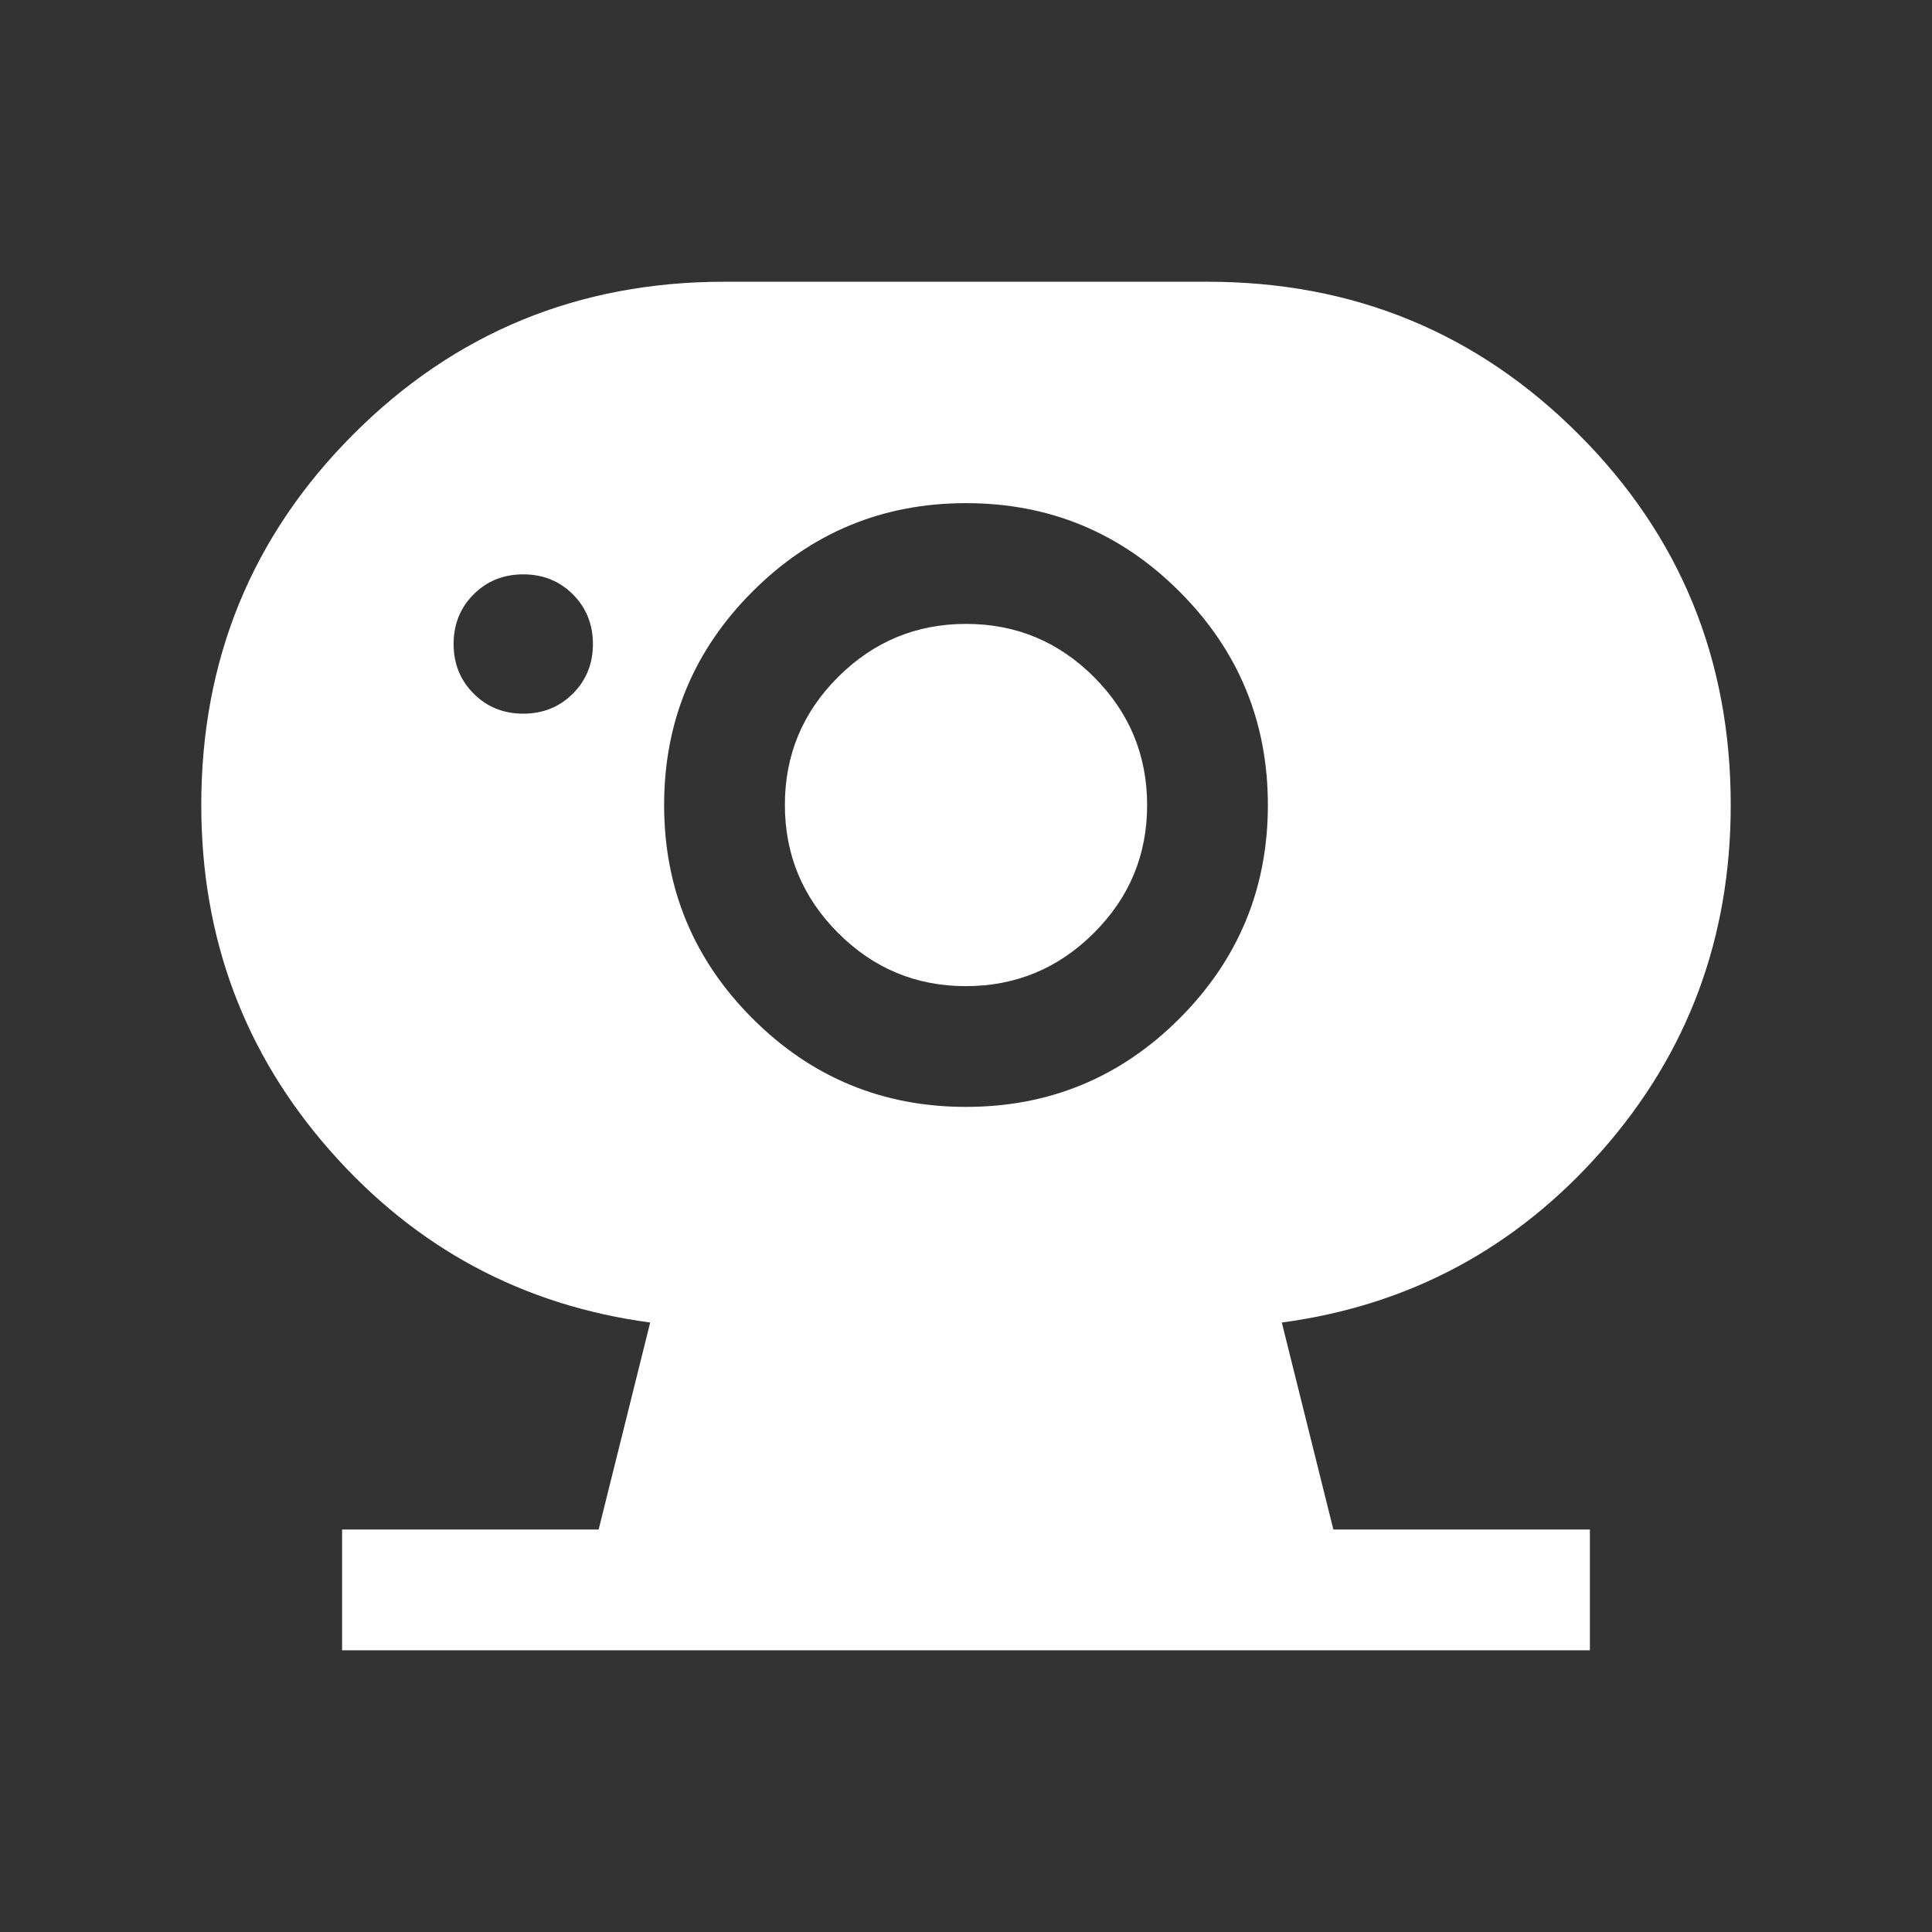 <svg width="28" height="28" viewBox="0 0 28 28" fill="none" xmlns="http://www.w3.org/2000/svg">
<rect x="0" y="0" width="28" height="28" fill="#333333" stroke="none"/>
<mask id="mask0_327_4826" style="mask-type:alpha" maskUnits="userSpaceOnUse" x="0" y="0" width="28" height="28">
<rect width="28" height="28" fill="#D9D9D9"/>
</mask>
<g mask="url(#mask0_327_4826)">
<path d="M13.998 14.292C13.275 14.292 12.658 14.034 12.145 13.52C11.632 13.005 11.375 12.387 11.375 11.665C11.375 10.942 11.632 10.324 12.147 9.811C12.661 9.298 13.28 9.042 14.002 9.042C14.725 9.042 15.342 9.299 15.856 9.813C16.369 10.328 16.625 10.946 16.625 11.669C16.625 12.391 16.368 13.009 15.853 13.522C15.339 14.035 14.72 14.292 13.998 14.292ZM7.583 10.343C7.869 10.343 8.109 10.246 8.302 10.053C8.496 9.859 8.593 9.62 8.593 9.334C8.593 9.048 8.496 8.808 8.303 8.614C8.109 8.421 7.87 8.324 7.584 8.324C7.298 8.324 7.058 8.42 6.864 8.614C6.671 8.807 6.574 9.047 6.574 9.333C6.574 9.619 6.671 9.859 6.864 10.052C7.057 10.246 7.297 10.343 7.583 10.343ZM4.958 23.917V22.167H8.676L9.423 19.167C7.573 18.919 6.026 18.088 4.782 16.674C3.539 15.261 2.917 13.592 2.917 11.667C2.917 9.554 3.653 7.762 5.124 6.291C6.596 4.819 8.388 4.083 10.5 4.083H17.5C19.613 4.083 21.404 4.819 22.876 6.291C24.348 7.762 25.083 9.554 25.083 11.667C25.083 13.592 24.462 15.261 23.218 16.674C21.974 18.088 20.427 18.919 18.577 19.167L19.324 22.167H23.042V23.917H4.958ZM14 16.042C15.209 16.042 16.24 15.615 17.094 14.761C17.948 13.906 18.375 12.875 18.375 11.667C18.375 10.458 17.948 9.427 17.094 8.573C16.24 7.719 15.209 7.292 14 7.292C12.792 7.292 11.76 7.719 10.906 8.573C10.052 9.427 9.625 10.458 9.625 11.667C9.625 12.875 10.052 13.906 10.906 14.761C11.76 15.615 12.792 16.042 14 16.042Z" fill="white"/>
</g>
</svg>
